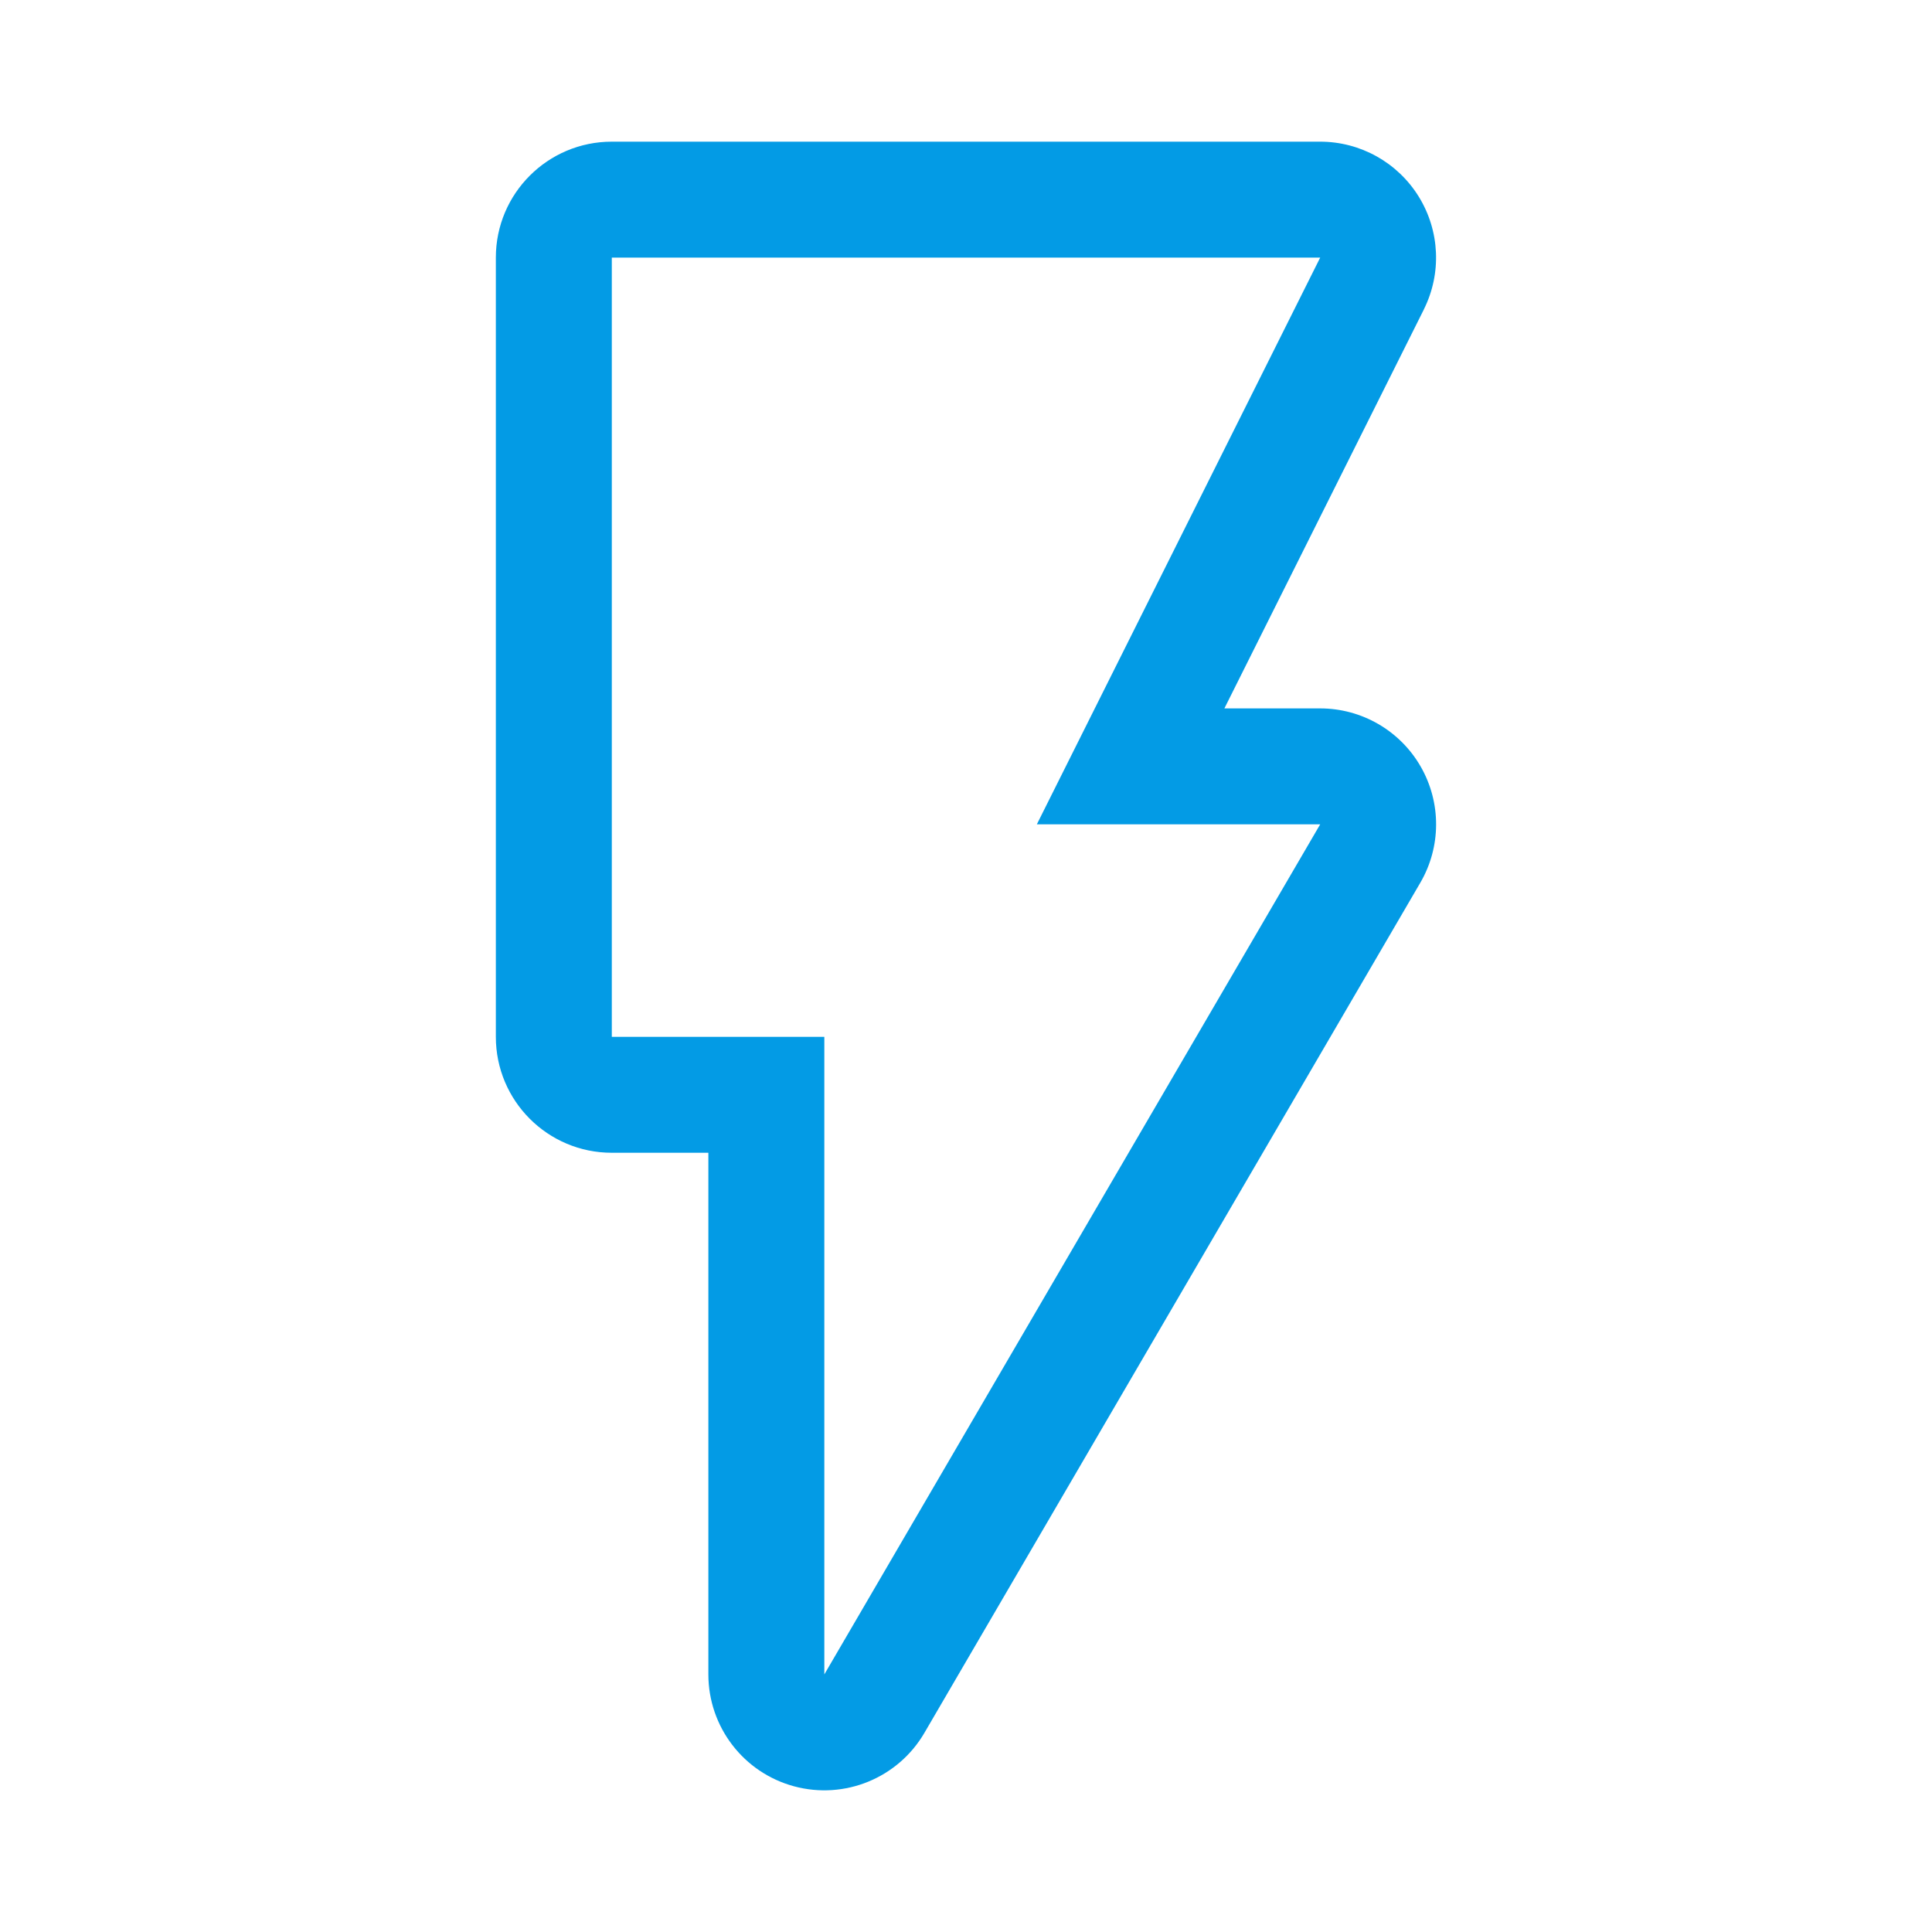 <svg version="1.1" xmlns="http://www.w3.org/2000/svg" xmlns:xlink="http://www.w3.org/1999/xlink" viewBox="0,0,1024,1024">
	<!-- Color names: teamapps-color-1 -->
	<desc>flash_on icon - Licensed under Apache License v2.0 (http://www.apache.org/licenses/LICENSE-2.0) - Created with Iconfu.com - Derivative work of Material icons (Copyright Google Inc.)</desc>
	<g fill="none" fill-rule="nonzero" style="mix-blend-mode: normal">
		<g color="#039be5" class="teamapps-color-1">
			<path d="M754.68,164.01l-105.73,211.46h50.77c22,0 42.32,11.76 53.28,30.84c10.96,19.08 10.88,42.56 -0.21,61.56l-262.82,450.56c-13.99,23.98 -42.31,35.6 -69.11,28.35c-26.8,-7.24 -45.41,-31.55 -45.41,-59.31v-276.48h-51.2c-33.93,0 -61.44,-27.51 -61.44,-61.44v-413.02c0,-33.93 27.51,-61.44 61.44,-61.44h375.46c21.29,0 41.07,11.03 52.26,29.14c11.19,18.11 12.21,40.73 2.69,59.78zM324.27,136.53v413.02h112.64v337.92l262.82,-450.56h-150.18l150.18,-300.38z" fill="currentColor"/>
		</g>
	</g>
</svg>